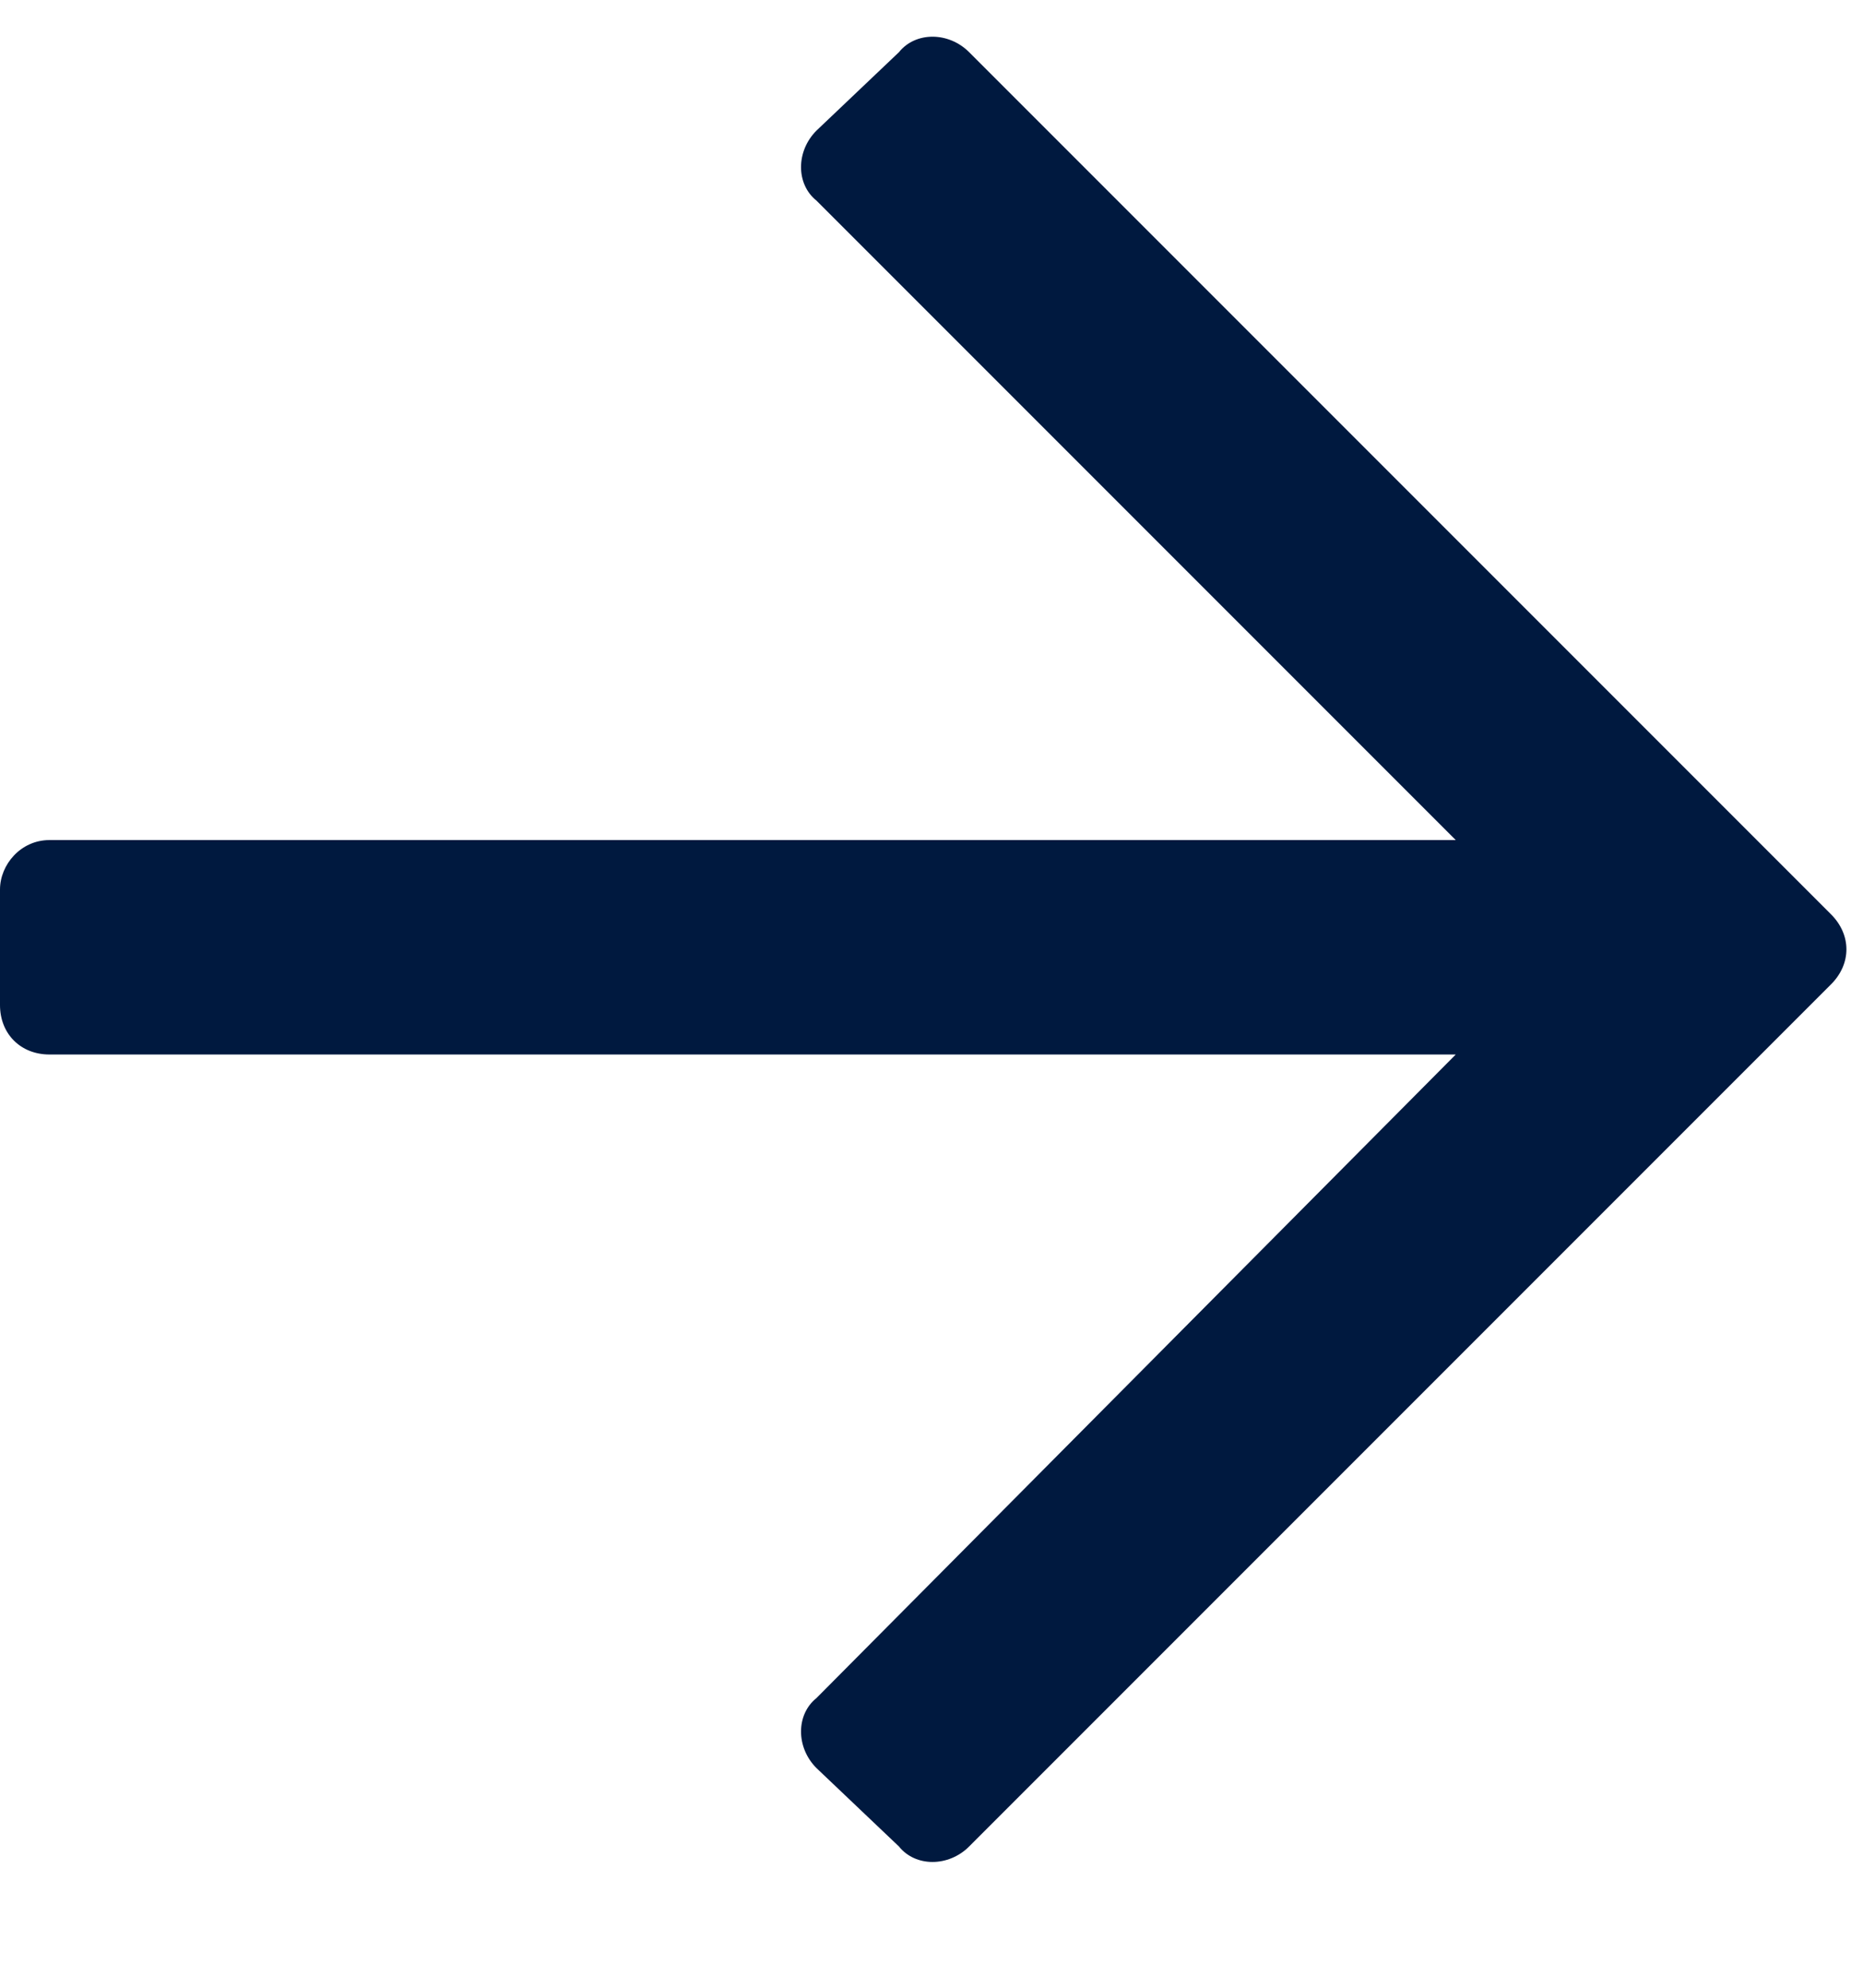 <svg width="15" height="16" viewBox="0 0 15 16" fill="none" xmlns="http://www.w3.org/2000/svg">
<path d="M7.238 0.42C7.371 0.254 7.637 0.254 7.803 0.42L14.742 7.359C14.908 7.525 14.908 7.758 14.742 7.924L7.803 14.863C7.637 15.029 7.371 15.029 7.238 14.863L6.574 14.232C6.408 14.066 6.408 13.801 6.574 13.668L11.721 8.488H0.398C0.166 8.488 0 8.322 0 8.09V7.16C0 6.961 0.166 6.762 0.398 6.762H11.721L6.574 1.615C6.408 1.482 6.408 1.217 6.574 1.051L7.238 0.42Z" fill="#00193F"/>
</svg>
